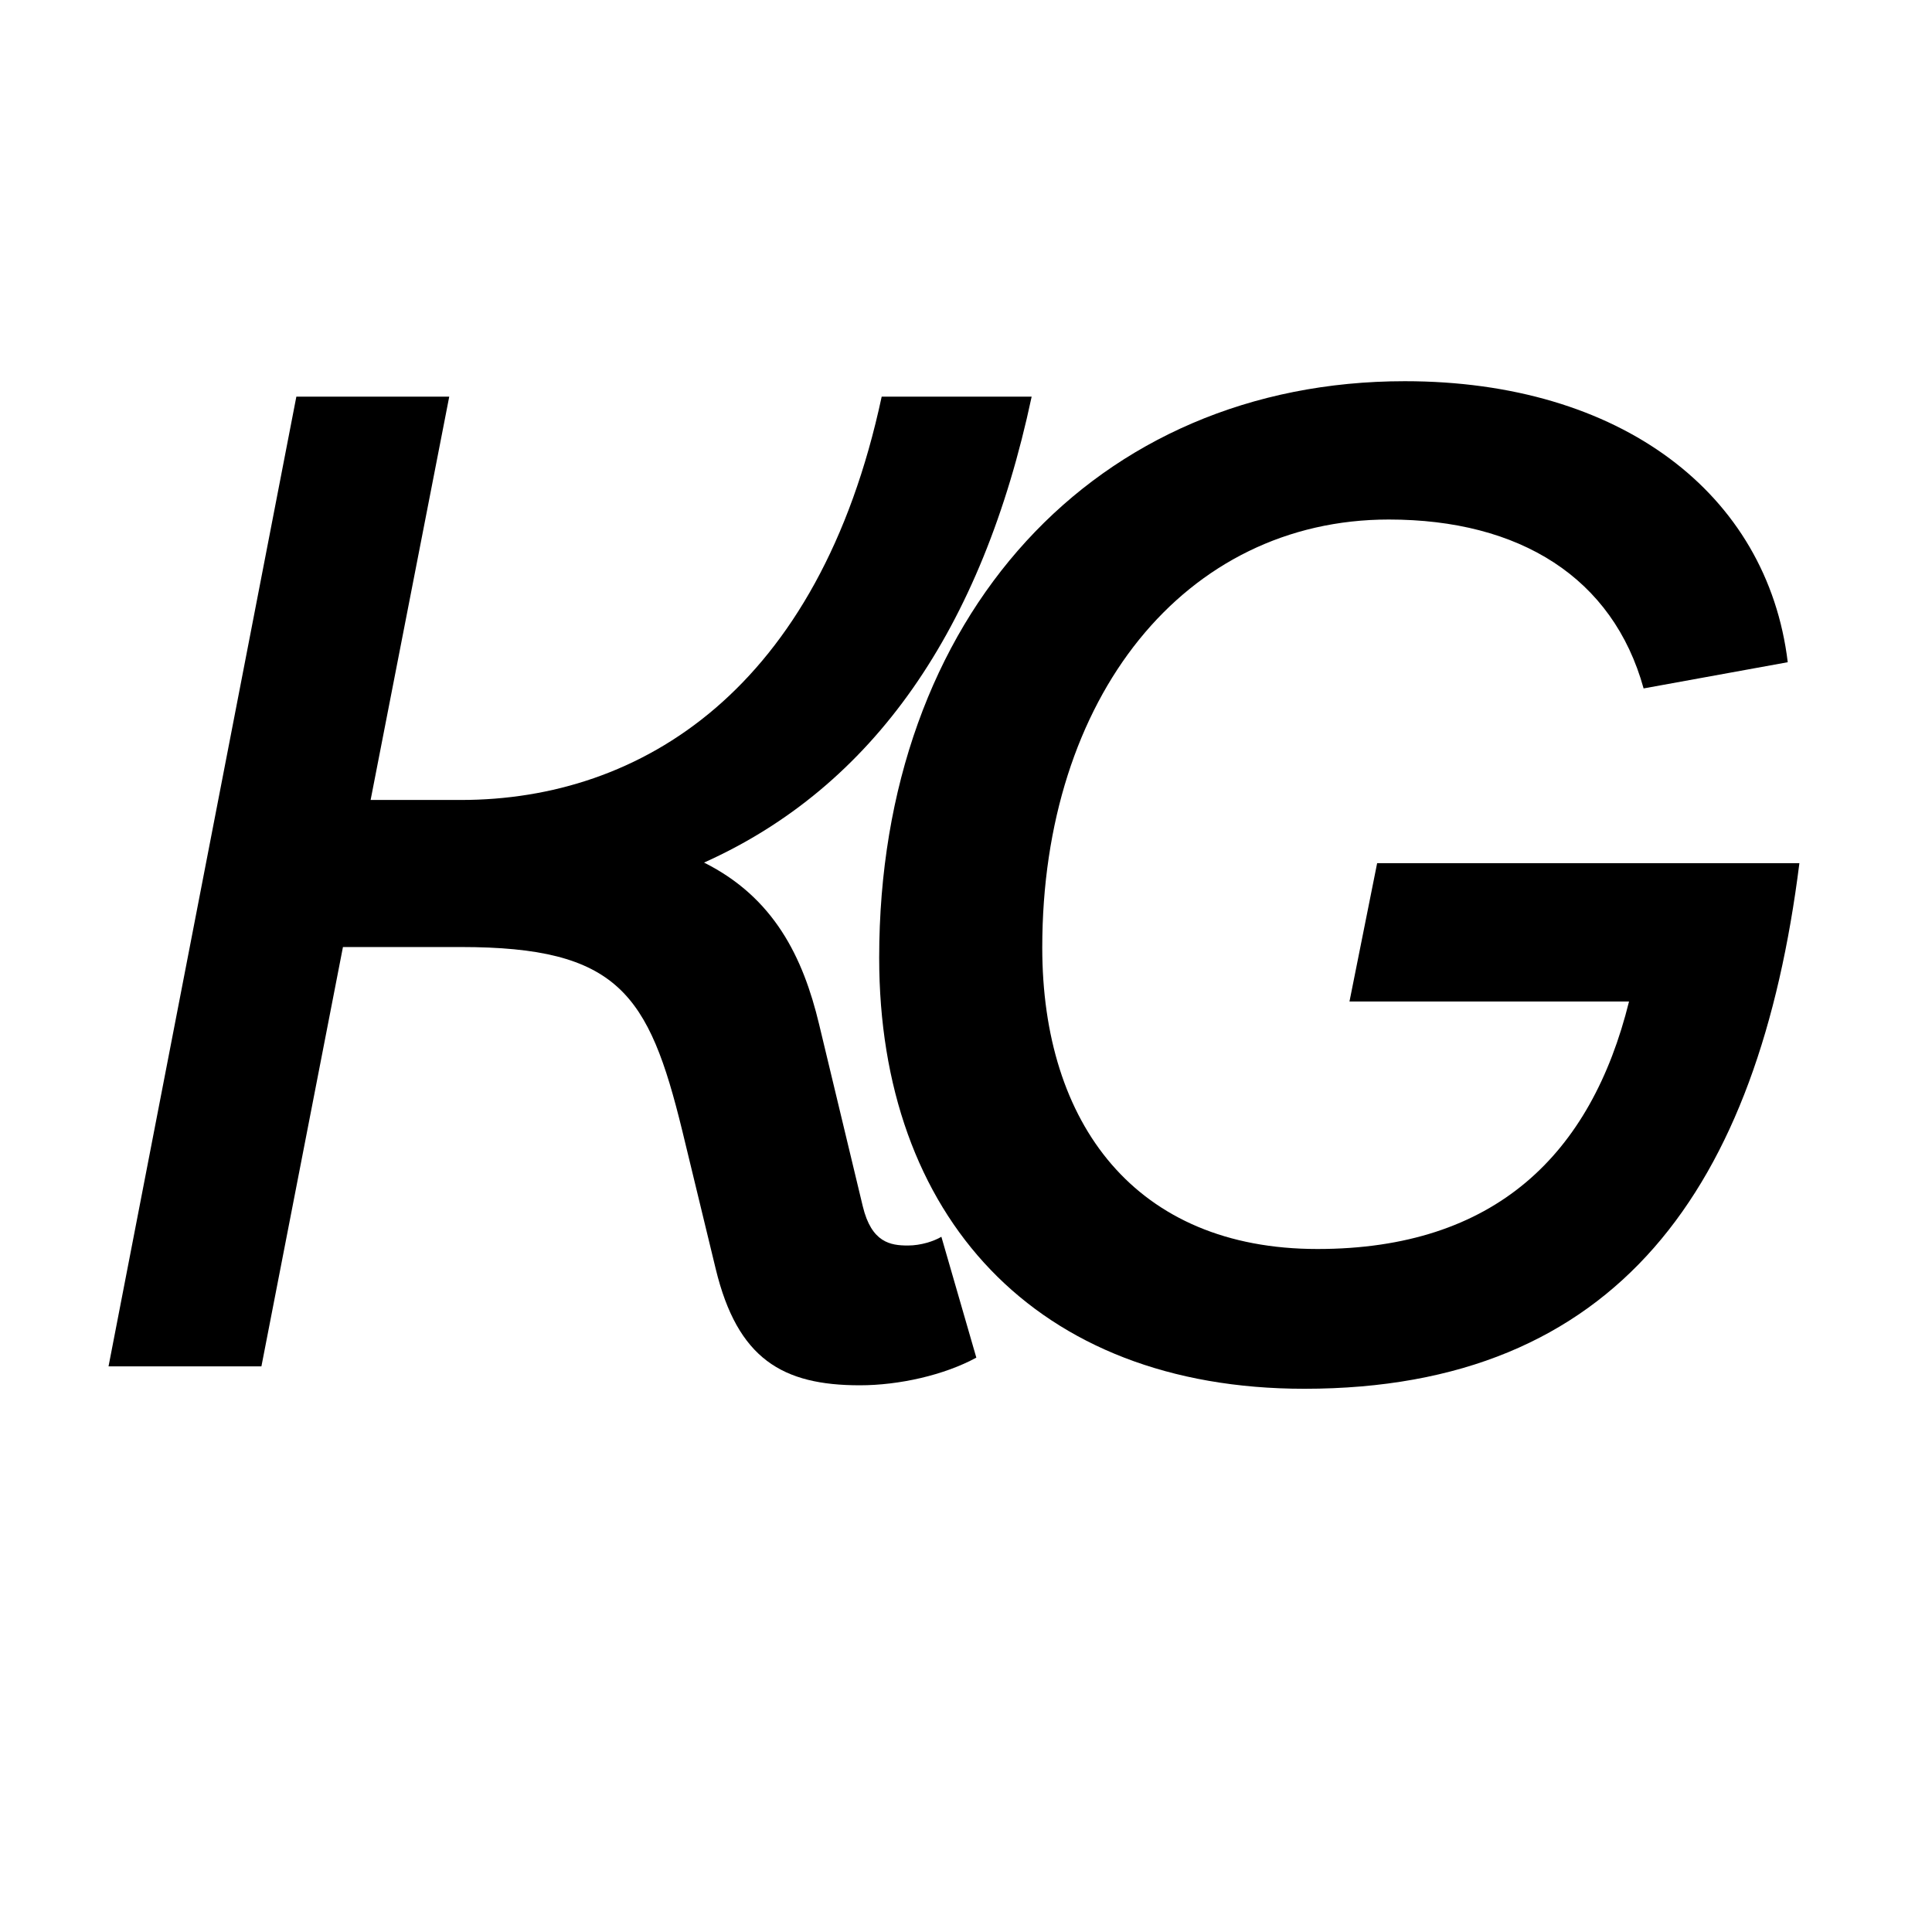 <?xml version="1.0" encoding="UTF-8" standalone="no"?>
<!DOCTYPE svg PUBLIC "-//W3C//DTD SVG 1.1//EN" "http://www.w3.org/Graphics/SVG/1.1/DTD/svg11.dtd">
<svg width="100%" height="100%" viewBox="0 0 640 640" version="1.1" xmlns="http://www.w3.org/2000/svg" xmlns:xlink="http://www.w3.org/1999/xlink" xml:space="preserve" xmlns:serif="http://www.serif.com/" style="fill-rule:evenodd;clip-rule:evenodd;stroke-linejoin:round;stroke-miterlimit:2;">
    <style>
        @media (prefers-color-scheme: dark) {
            .a { fill: #f0f0f0 }
        }
    </style>
    <g transform="matrix(1.032,0,0,1.032,-31.669,-42.734)">
        <g transform="matrix(467.374,0,0,467.374,49.166,480)">
            <path class="a" d="M0.584,-0.083C0.572,-0.083 0.559,-0.085 0.553,-0.11L0.523,-0.235C0.512,-0.281 0.492,-0.322 0.444,-0.346C0.56,-0.398 0.635,-0.506 0.669,-0.666L0.566,-0.666C0.523,-0.465 0.401,-0.389 0.277,-0.389L0.215,-0.389L0.269,-0.666L0.164,-0.666L0.035,-0L0.14,-0L0.196,-0.288L0.277,-0.288C0.385,-0.288 0.406,-0.256 0.429,-0.162L0.452,-0.067C0.467,-0.005 0.498,0.013 0.551,0.013C0.578,0.013 0.609,0.006 0.631,-0.006L0.607,-0.089C0.602,-0.086 0.593,-0.083 0.584,-0.083Z" style="fill-rule:nonzero;"/>
        </g>
    </g>
    <g transform="matrix(1.032,0,0,1.032,216.867,-41.58)">
        <g transform="matrix(467.374,0,0,467.374,49.166,480)">
            <path class="a" d="M0.391,-0.348L0.372,-0.253L0.564,-0.253C0.538,-0.148 0.472,-0.083 0.35,-0.083C0.225,-0.083 0.161,-0.169 0.161,-0.29C0.161,-0.462 0.259,-0.584 0.399,-0.584C0.489,-0.584 0.553,-0.544 0.574,-0.468L0.673,-0.486C0.659,-0.602 0.558,-0.679 0.41,-0.679C0.198,-0.679 0.049,-0.518 0.049,-0.283C0.049,-0.106 0.156,0.013 0.341,0.013C0.556,0.013 0.653,-0.125 0.681,-0.348L0.391,-0.348Z" style="fill-rule:nonzero;"/>
        </g>
    </g>
</svg>
